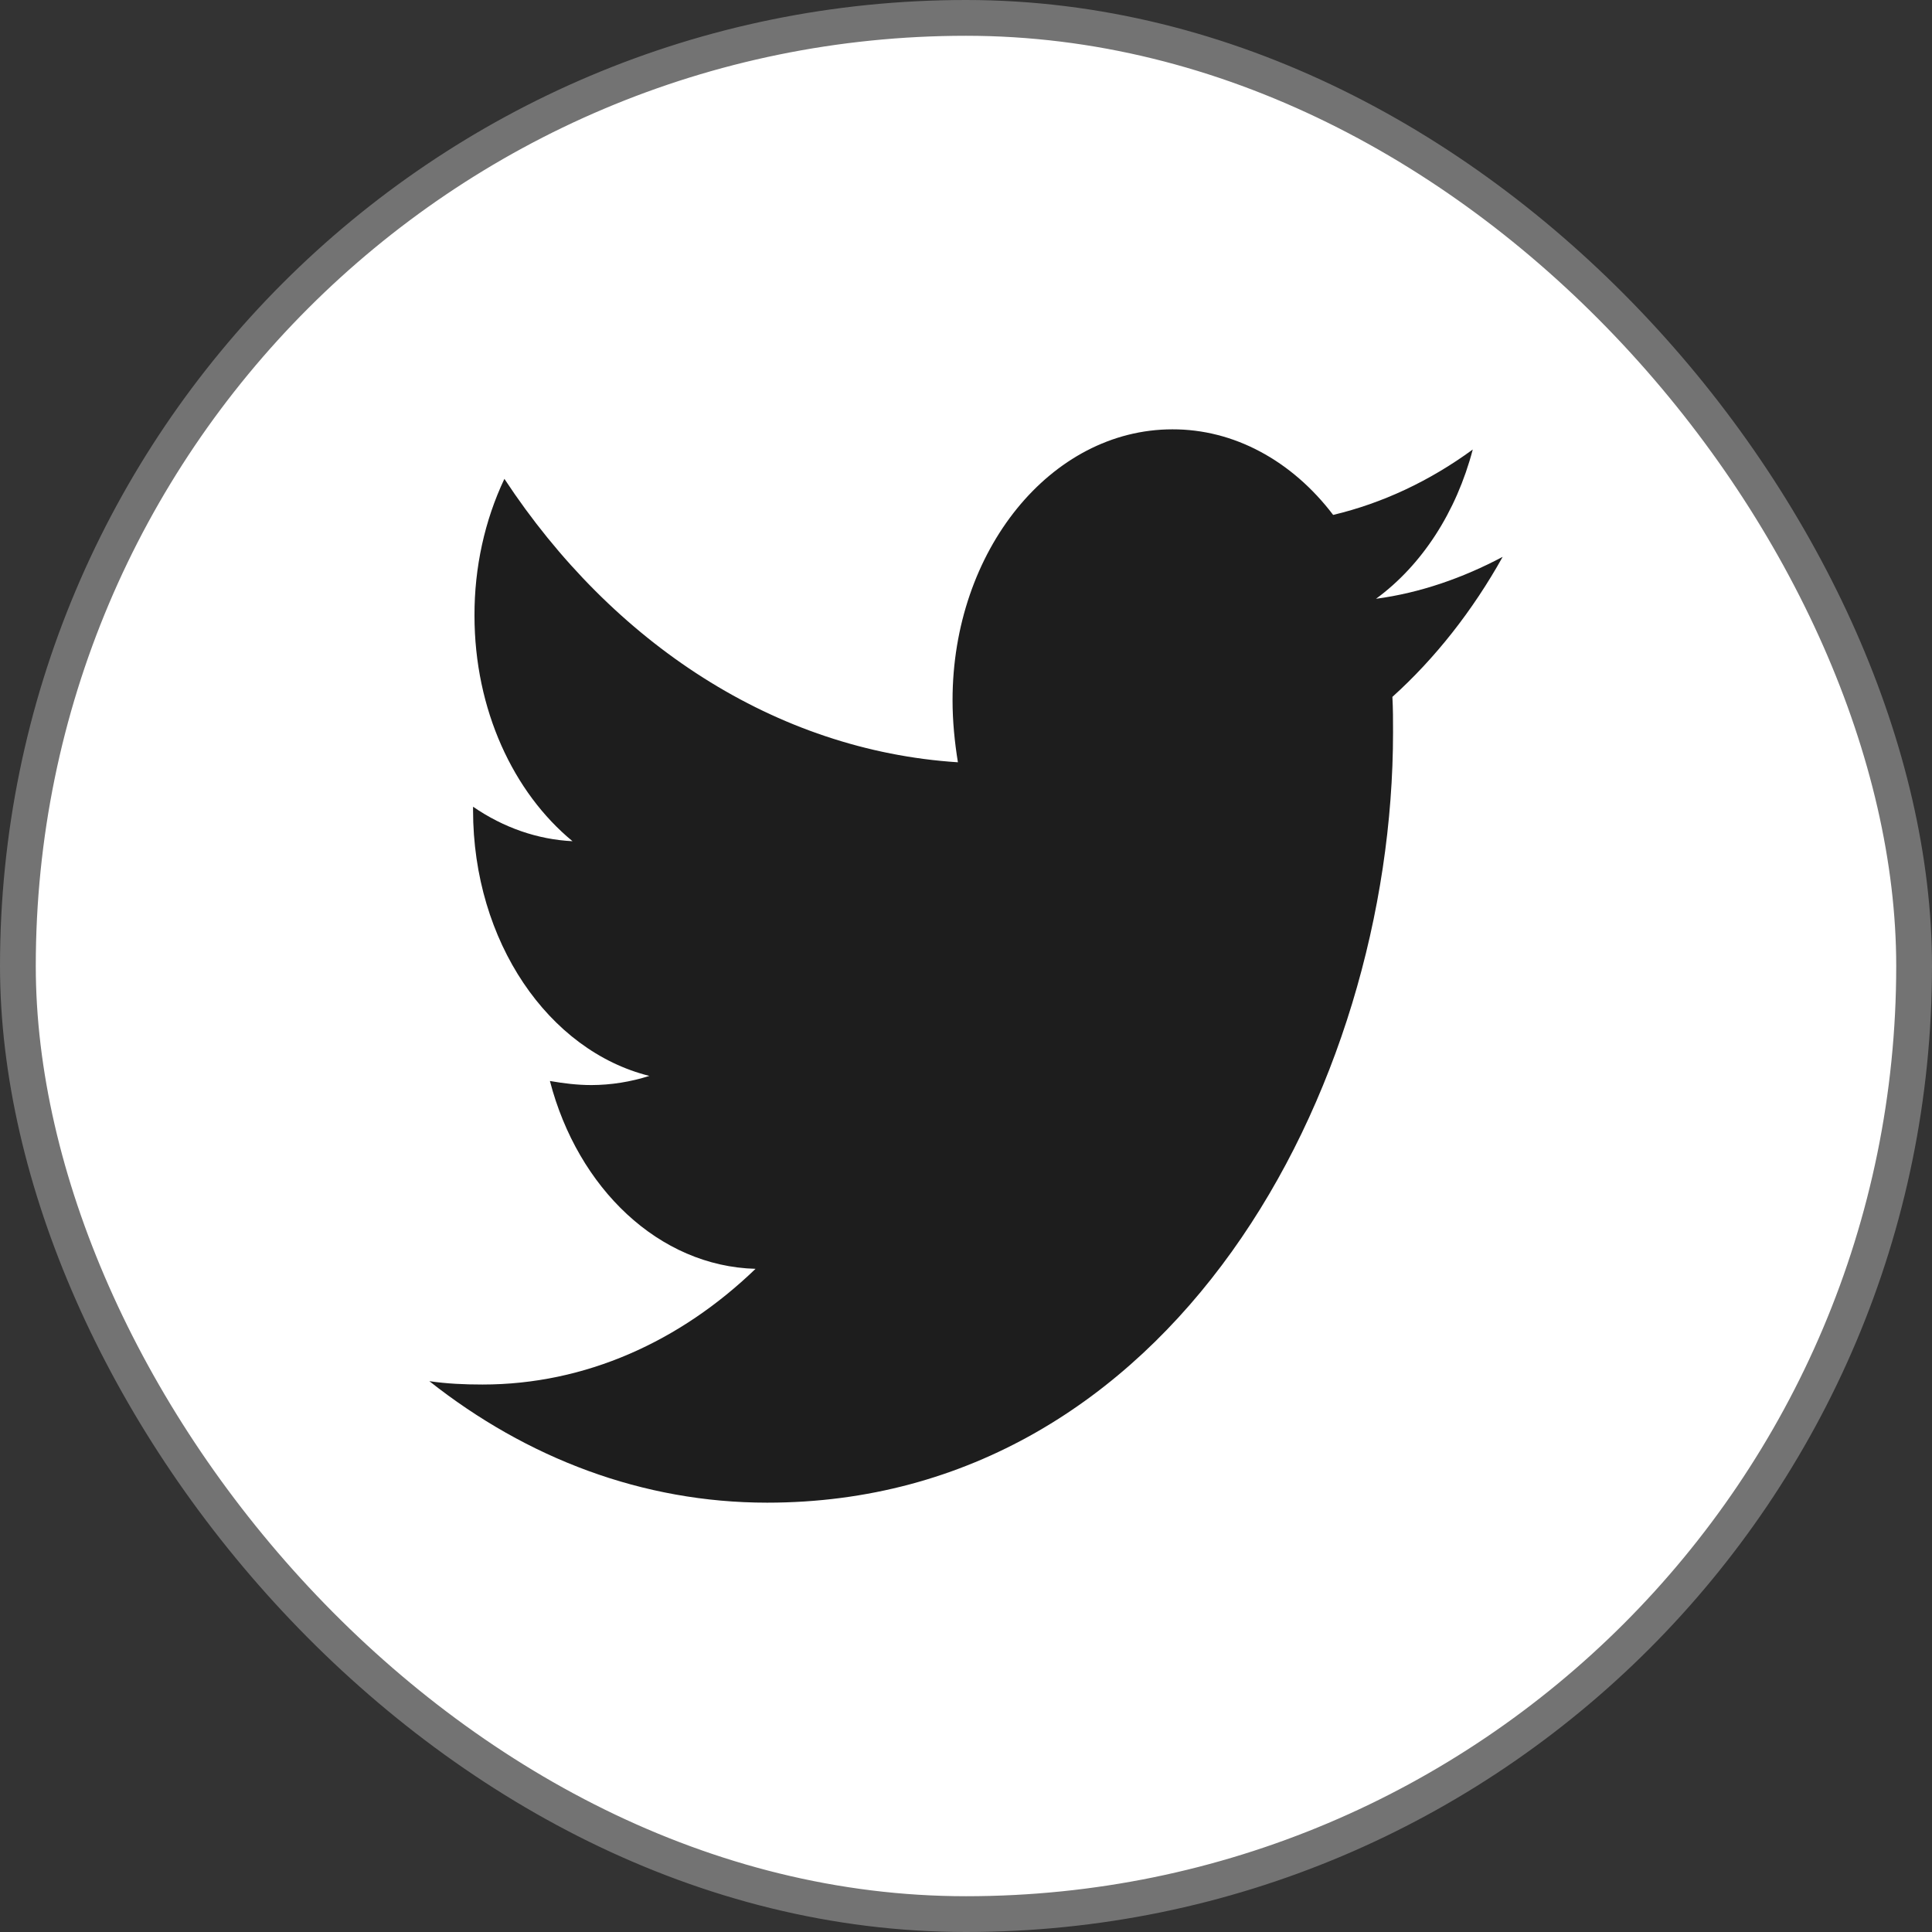 <svg width="27" height="27" viewBox="0 0 27 27" fill="none" xmlns="http://www.w3.org/2000/svg">
    <rect x="0" y="0" width="27" height="27" fill="#333333" stroke="none"/>
    <rect x="0.25" y="0.25" width="26.5" height="26.5" rx="13.25" fill="white" />
    <path
        d="M21 7.782C20.448 8.075 19.848 8.286 19.23 8.368C19.872 7.898 20.352 7.157 20.582 6.282C19.979 6.723 19.32 7.032 18.631 7.196C18.344 6.818 17.996 6.516 17.609 6.31C17.223 6.104 16.806 5.999 16.385 6C14.682 6 13.312 7.7 13.312 9.786C13.312 10.078 13.341 10.371 13.387 10.653C10.837 10.489 8.562 8.989 7.049 6.692C6.774 7.272 6.629 7.931 6.631 8.603C6.631 9.916 7.174 11.075 8.001 11.756C7.513 11.732 7.037 11.567 6.611 11.274V11.321C6.611 13.161 7.667 14.685 9.075 15.036C8.811 15.12 8.539 15.163 8.266 15.164C8.066 15.164 7.877 15.14 7.685 15.107C8.075 16.607 9.209 17.696 10.559 17.732C9.503 18.75 8.179 19.349 6.743 19.349C6.485 19.349 6.247 19.338 6 19.302C7.363 20.379 8.98 21 10.721 21C16.374 21 19.468 15.235 19.468 10.232C19.468 10.067 19.468 9.903 19.459 9.739C20.057 9.2 20.582 8.532 21 7.782Z"
        fill="#1D1D1D" />
    <rect x="0.25" y="0.25" width="26.5" height="26.5" rx="13.25" stroke="#737373" stroke-width="0.5" />
</svg>
